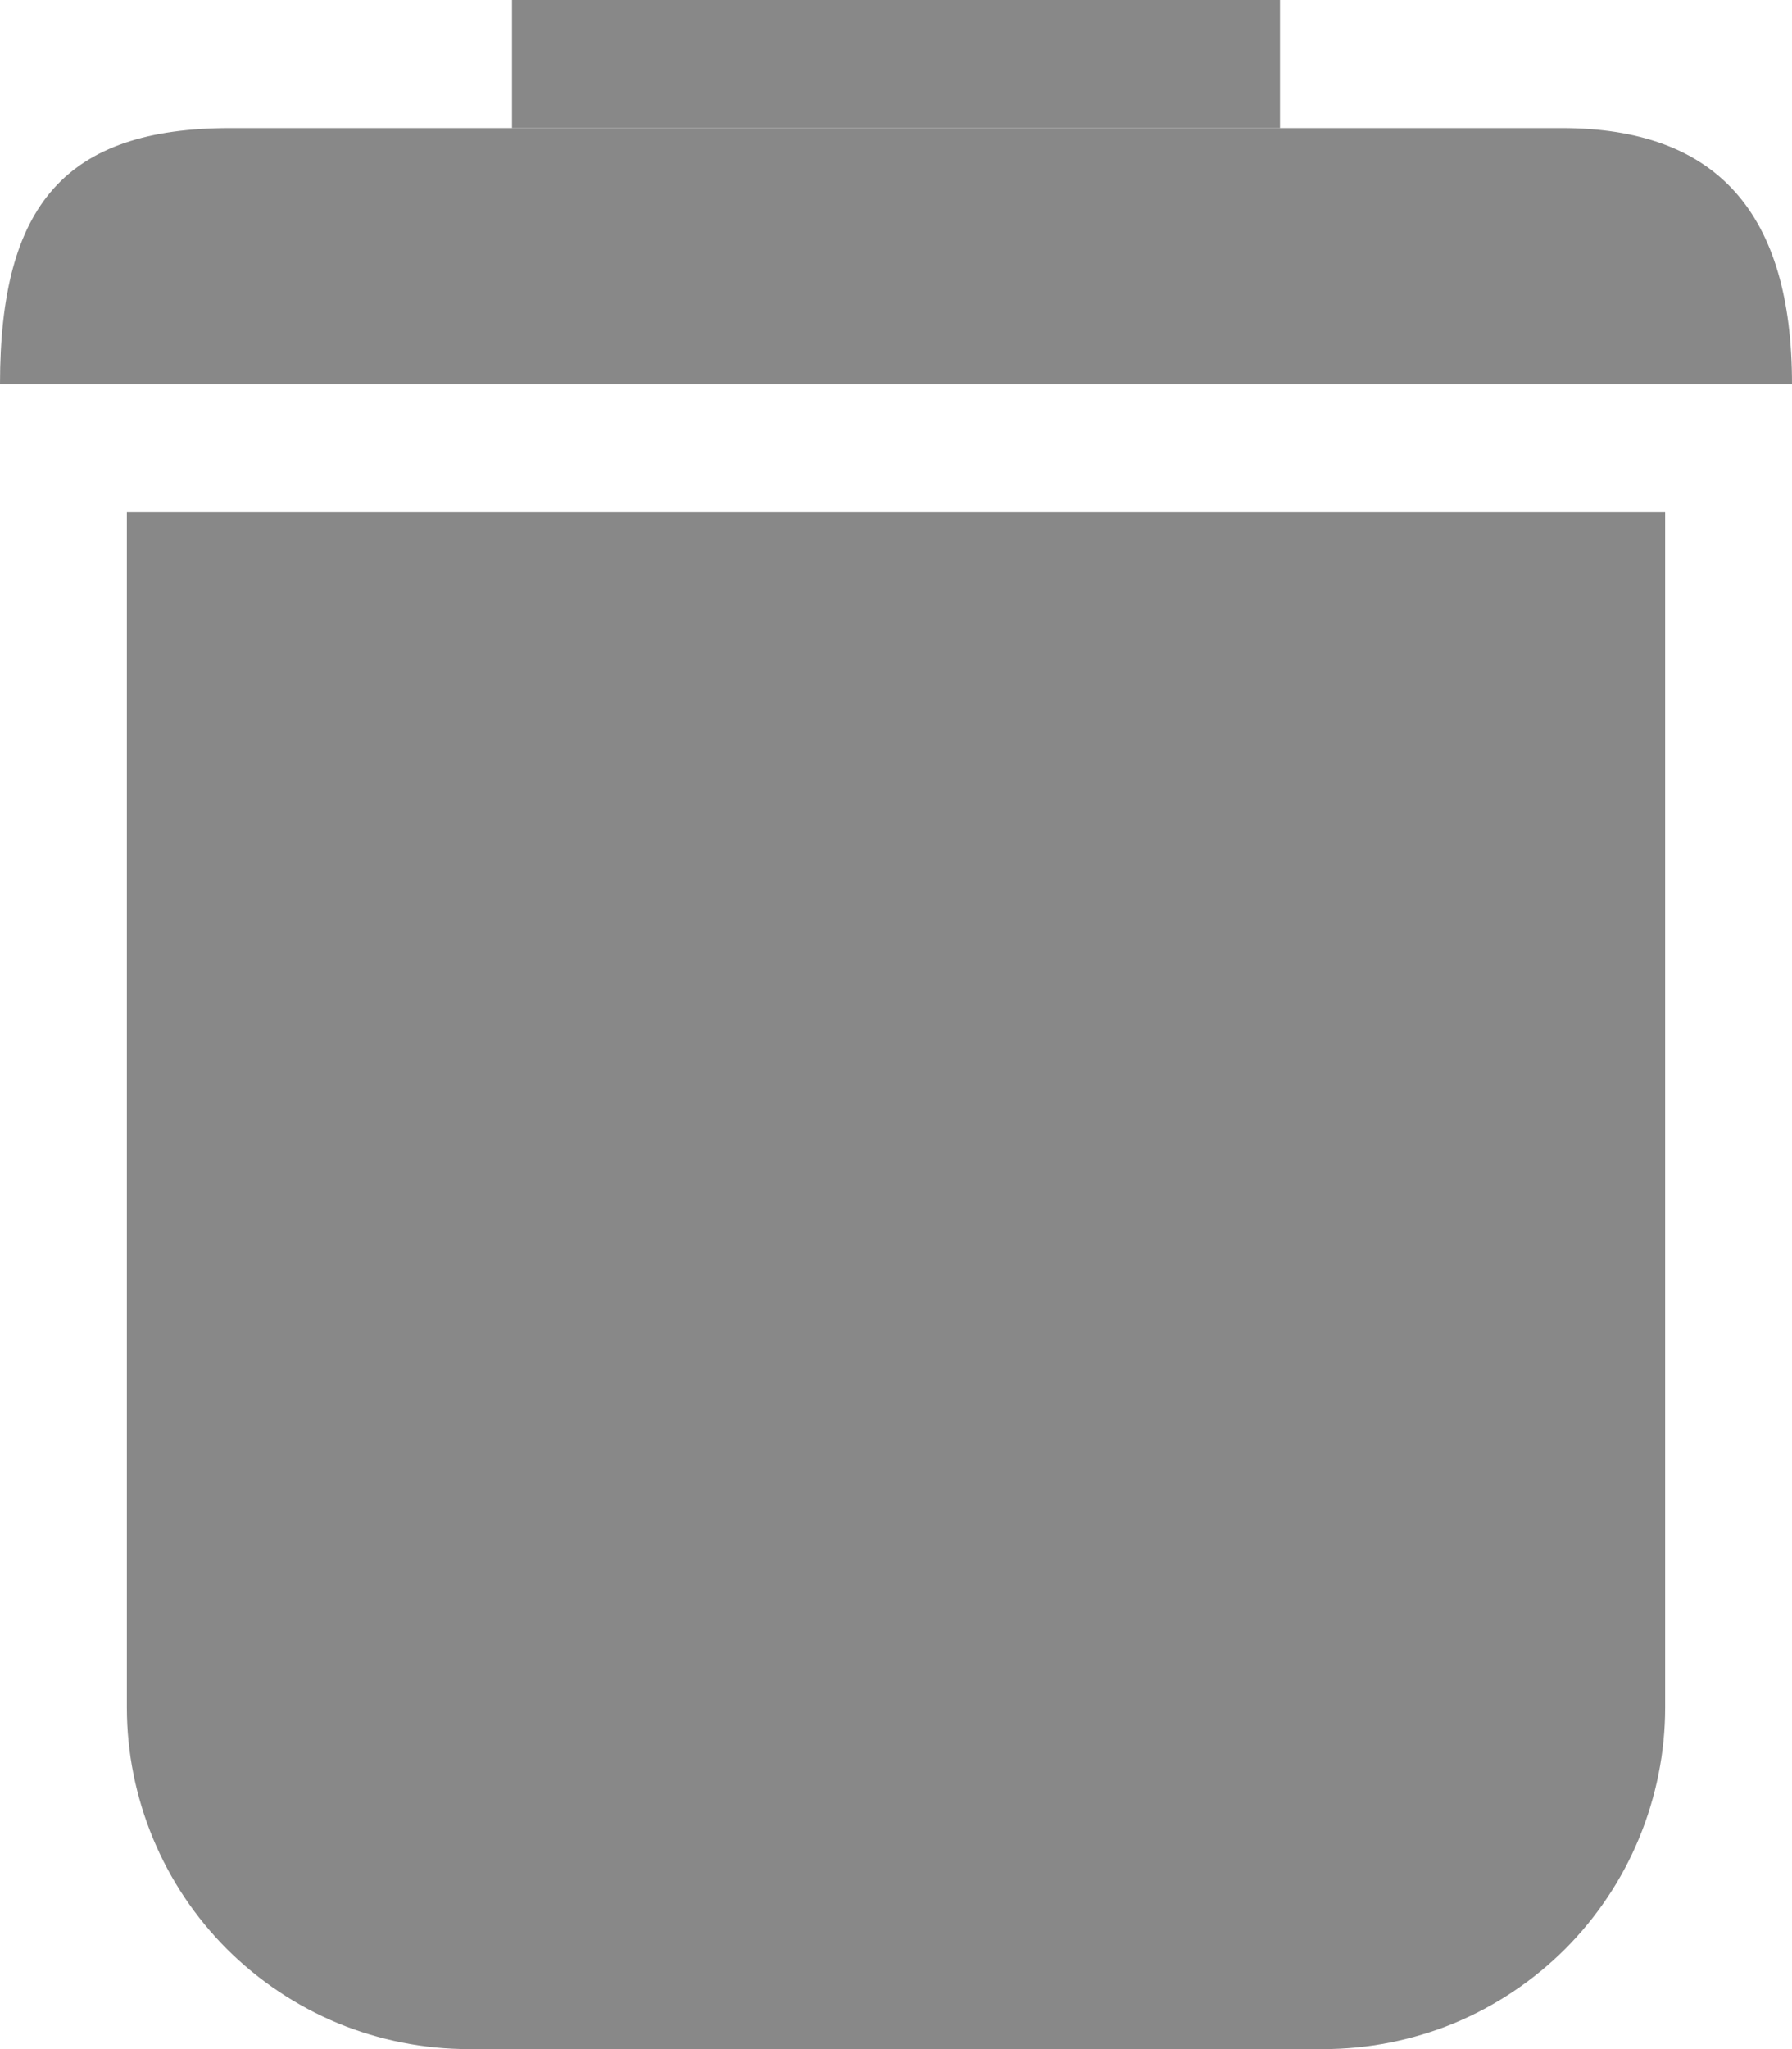 <svg width="14" height="16" viewBox="0 0 14 16" fill="none" xmlns="http://www.w3.org/2000/svg">
<path d="M10 0H4V1H10V0Z" fill="#888888"/>
<path fill-rule="evenodd" clip-rule="evenodd" d="M3.662 4H13.009V13.333C13.009 13.684 12.939 14.03 12.805 14.354C12.671 14.678 12.474 14.972 12.226 15.22C11.978 15.467 11.683 15.664 11.36 15.798C11.036 15.931 10.688 16 10.338 16H3.662C3.311 16 2.964 15.931 2.64 15.798C2.317 15.664 2.022 15.467 1.774 15.22C1.526 14.972 1.329 14.678 1.195 14.354C1.061 14.03 0.991 13.684 0.991 13.333V4H3.662Z" fill="#888888"/>
<path fill-rule="evenodd" clip-rule="evenodd" d="M12.2 1H1.8C0.511 1 0 1.6 0 3H14C14 1.666 13.417 1 12.2 1Z" fill="#888888"/>
</svg>

